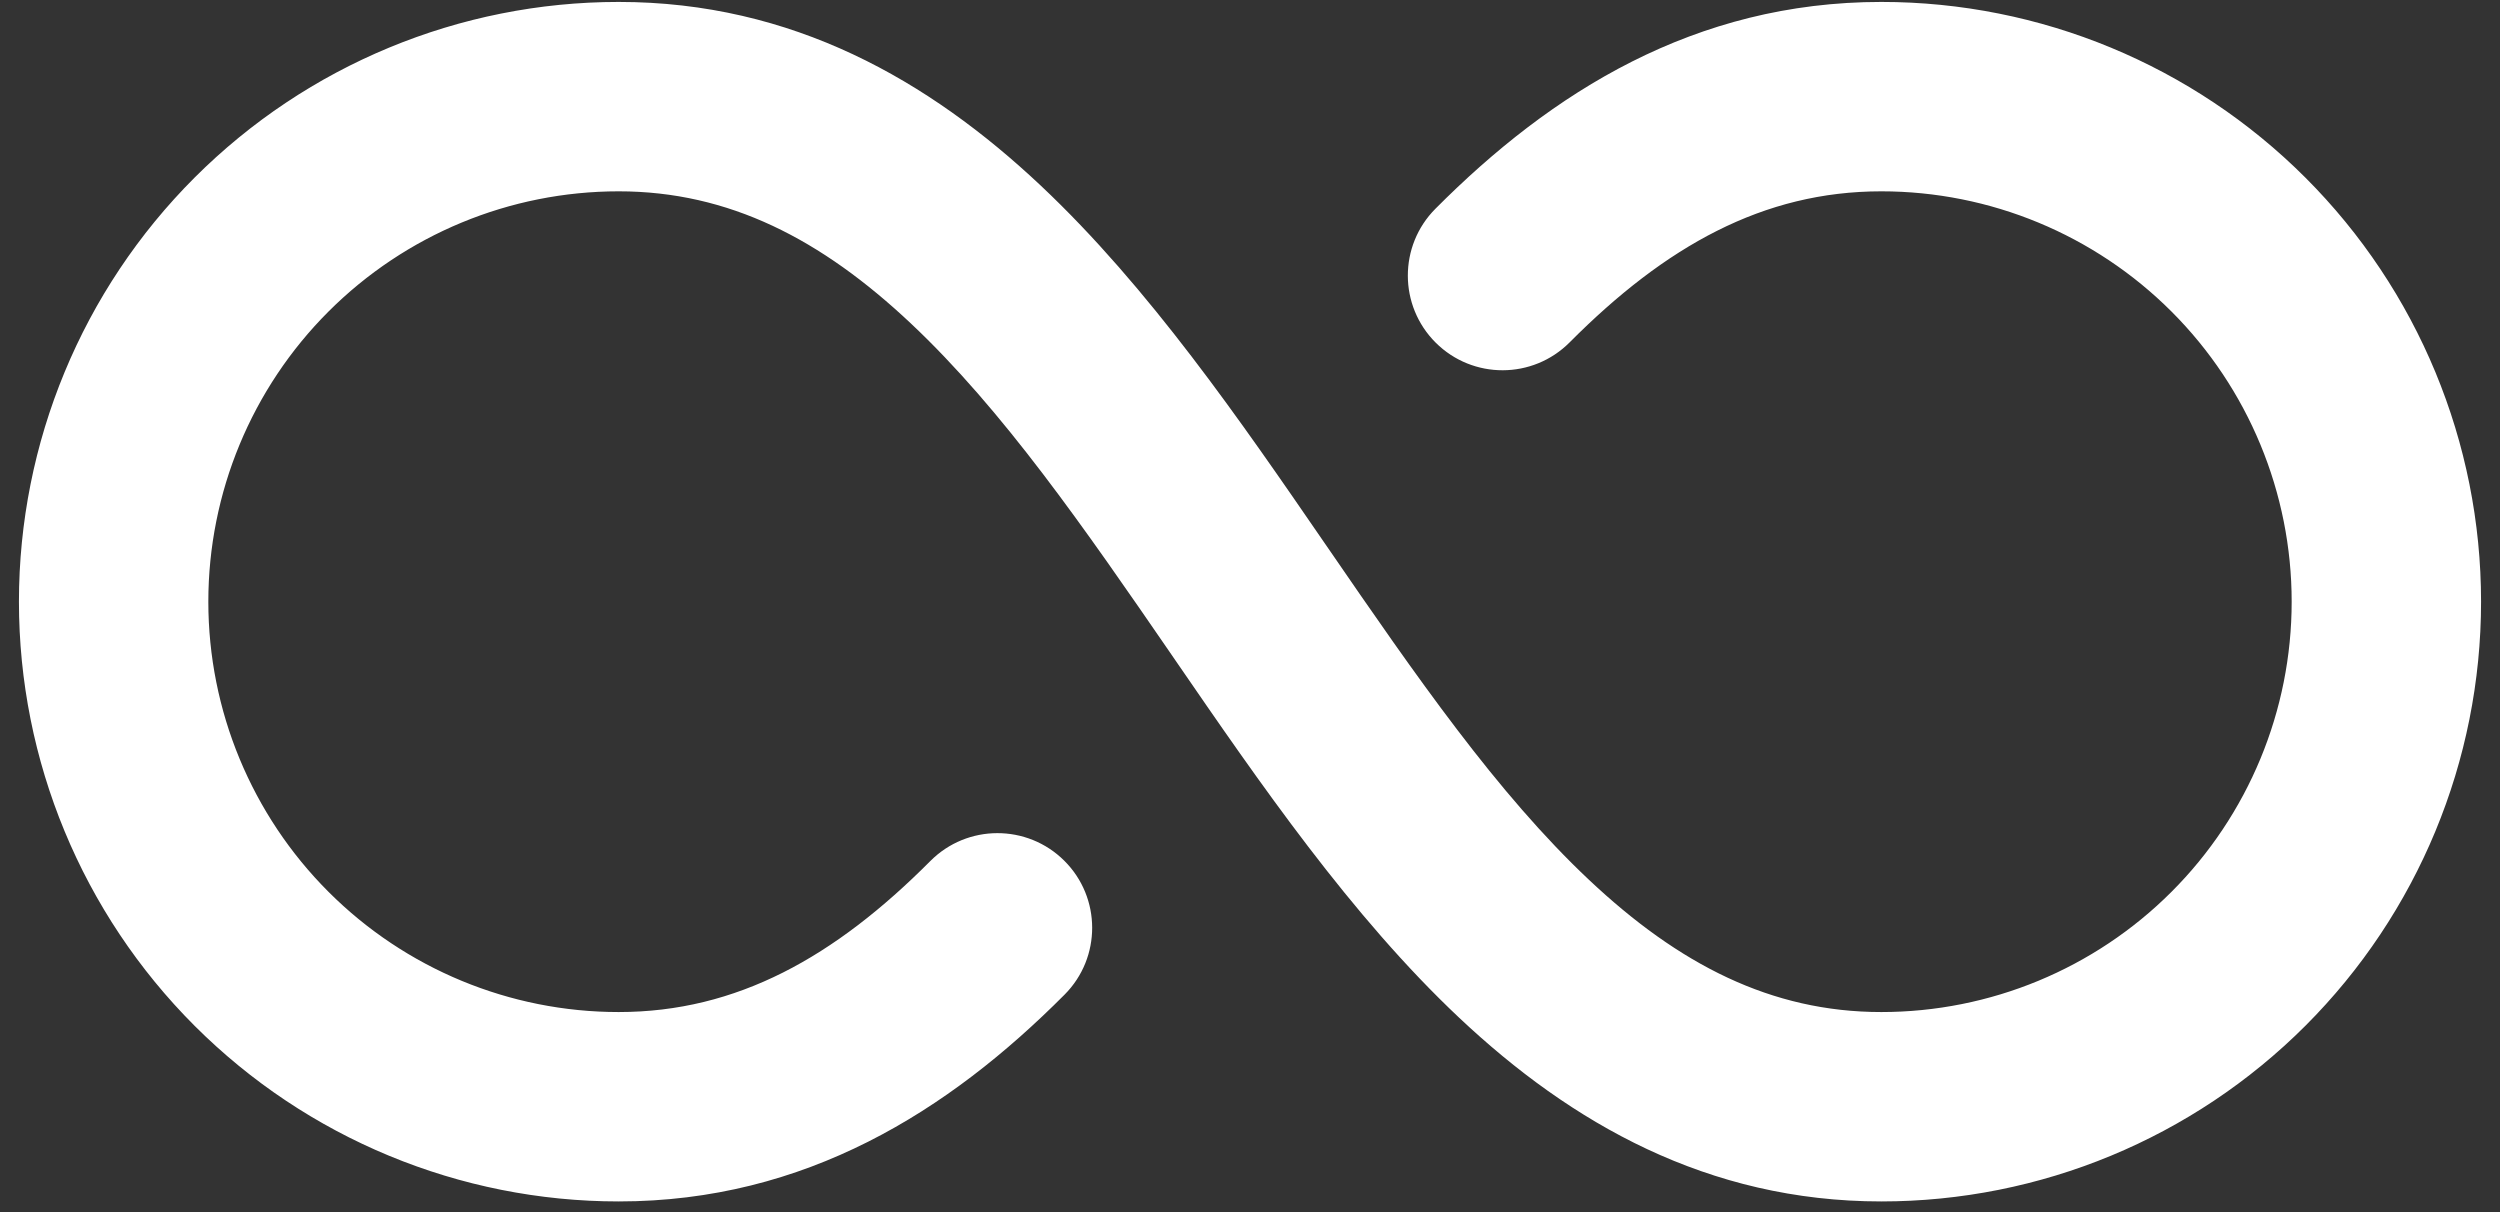 <svg width="66" height="32" viewBox="0 0 66 32" fill="none" xmlns="http://www.w3.org/2000/svg">
<rect x="0" y="0" width="66" height="32" fill="#333333" stroke="none"/>
<path fill-rule="evenodd" clip-rule="evenodd" d="M5.137 4.689C8.107 1.72 12.134 0.051 16.333 0.051C20.921 0.051 24.524 2.122 27.474 4.898C30.326 7.582 32.745 11.1 34.975 14.345L35.06 14.468C37.389 17.857 39.529 20.95 41.953 23.231C44.316 25.455 46.754 26.718 49.667 26.718C52.54 26.718 55.295 25.577 57.327 23.545C59.359 21.513 60.5 18.758 60.5 15.885C60.5 13.012 59.359 10.256 57.327 8.224C55.295 6.193 52.54 5.051 49.667 5.051C46.548 5.051 43.964 6.501 41.439 9.038C40.465 10.017 38.882 10.021 37.903 9.047C36.925 8.073 36.921 6.49 37.895 5.511C40.956 2.435 44.739 0.051 49.667 0.051C53.866 0.051 57.893 1.72 60.862 4.689C63.832 7.658 65.5 11.685 65.5 15.885C65.5 20.084 63.832 24.111 60.862 27.081C57.893 30.05 53.866 31.718 49.667 31.718C45.079 31.718 41.476 29.648 38.526 26.872C35.674 24.188 33.255 20.669 31.025 17.425L30.94 17.301C28.61 13.913 26.471 10.82 24.047 8.539C21.684 6.315 19.246 5.051 16.333 5.051C13.46 5.051 10.705 6.193 8.673 8.224C6.641 10.256 5.5 13.012 5.5 15.885C5.5 18.758 6.641 21.513 8.673 23.545C10.705 25.577 13.46 26.718 16.333 26.718C19.452 26.718 22.036 25.268 24.561 22.731C25.535 21.753 27.118 21.749 28.097 22.723C29.076 23.697 29.079 25.28 28.105 26.258C25.044 29.334 21.261 31.718 16.333 31.718C12.134 31.718 8.107 30.05 5.137 27.081C2.168 24.111 0.5 20.084 0.5 15.885C0.5 11.685 2.168 7.658 5.137 4.689Z" fill="white"/>
</svg>
